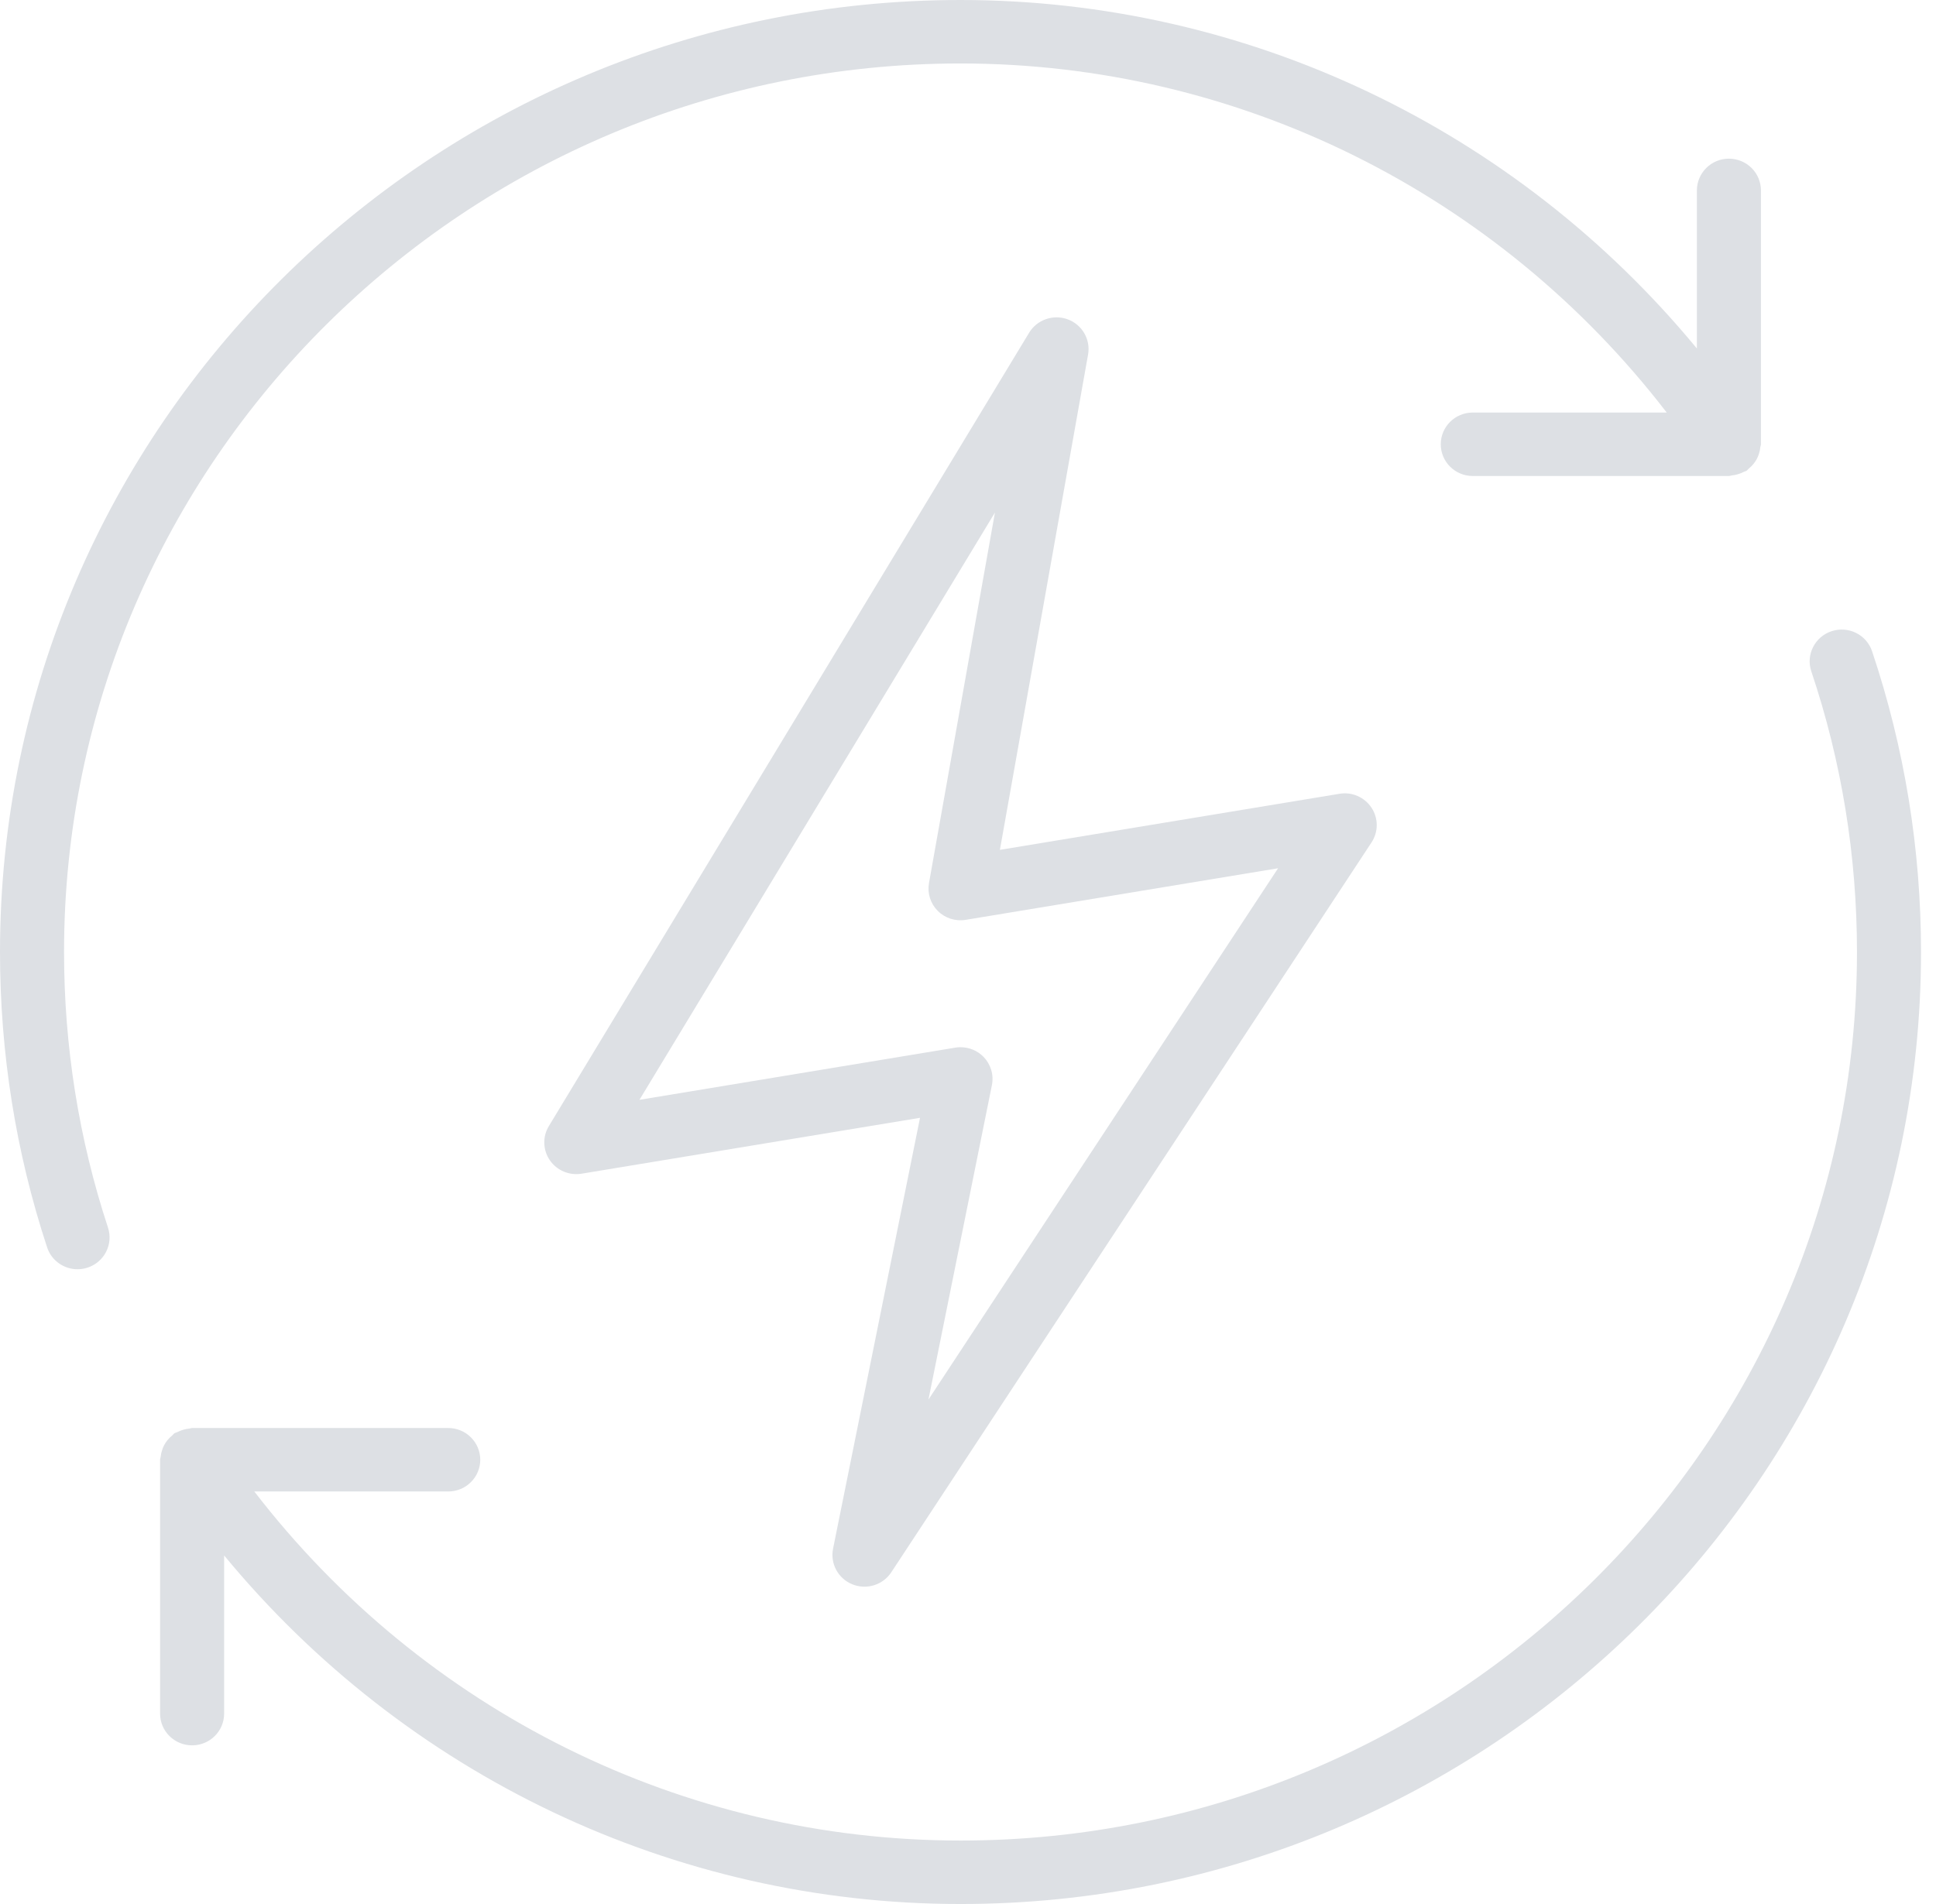 <svg xmlns="http://www.w3.org/2000/svg" width="61" height="60" viewBox="0 0 61 60" fill="none"><path d="M2.018 30C2.018 14.561 14.688 2 30.264 2C39.007 2 47.189 6.081 52.515 13H46.405C45.847 13 45.396 13.448 45.396 14C45.396 14.552 45.847 15 46.405 15H54.475C54.506 15 54.534 14.985 54.564 14.982C54.632 14.977 54.695 14.962 54.761 14.943C54.826 14.924 54.889 14.899 54.949 14.867C54.976 14.853 55.007 14.851 55.033 14.833C55.061 14.815 55.076 14.786 55.102 14.765C55.155 14.723 55.204 14.675 55.247 14.622C55.287 14.572 55.322 14.522 55.352 14.467C55.382 14.411 55.405 14.355 55.423 14.294C55.445 14.229 55.459 14.162 55.464 14.094C55.468 14.062 55.484 14.033 55.484 14V6C55.484 5.869 55.458 5.739 55.407 5.617C55.357 5.496 55.282 5.386 55.189 5.293C55.095 5.2 54.984 5.126 54.861 5.076C54.739 5.026 54.608 5 54.475 5C54.343 5 54.212 5.026 54.089 5.076C53.967 5.126 53.855 5.2 53.762 5.293C53.668 5.386 53.594 5.496 53.543 5.617C53.492 5.739 53.466 5.869 53.466 6V10.982C47.755 4.062 39.293 0 30.264 0C13.576 0 0 13.458 0 30C0 33.183 0.499 36.314 1.484 39.306C1.622 39.729 2.019 39.997 2.443 39.997C2.55 39.996 2.655 39.98 2.756 39.947C3.286 39.775 3.575 39.211 3.403 38.686C2.484 35.894 2.018 32.972 2.018 30Z" fill="#DDE0E4"></path><path d="M26.856 49.926C27.073 50.014 27.315 50.024 27.538 49.955C27.762 49.885 27.955 49.741 28.083 49.546L43.215 26.546C43.322 26.383 43.379 26.193 43.379 25.999C43.378 25.805 43.321 25.615 43.214 25.453C42.994 25.121 42.596 24.946 42.204 25.014L31.505 26.781L34.283 11.174C34.324 10.944 34.283 10.707 34.166 10.504C34.049 10.301 33.864 10.145 33.643 10.063C33.19 9.896 32.676 10.072 32.426 10.485L17.294 35.485C17.194 35.649 17.144 35.837 17.15 36.028C17.155 36.219 17.216 36.405 17.325 36.563C17.433 36.72 17.585 36.844 17.762 36.919C17.939 36.994 18.134 37.017 18.324 36.986L28.988 35.225L26.248 48.804C26.154 49.274 26.408 49.745 26.856 49.926ZM20.148 34.658L31.349 16.151L29.271 27.826C29.243 27.984 29.253 28.146 29.301 28.298C29.349 28.451 29.433 28.59 29.547 28.704C29.66 28.818 29.8 28.903 29.953 28.952C30.107 29.001 30.27 29.013 30.43 28.986L40.27 27.361L29.254 44.104L31.253 34.196C31.285 34.037 31.278 33.873 31.232 33.718C31.186 33.563 31.103 33.421 30.99 33.304C30.895 33.208 30.783 33.131 30.658 33.079C30.533 33.027 30.4 33 30.264 33C30.209 33 30.154 33.004 30.099 33.014L20.148 34.658Z" fill="#DDE0E4"></path><path d="M58.986 20.523C58.945 20.398 58.878 20.283 58.792 20.184C58.705 20.084 58.599 20.003 58.48 19.944C58.362 19.885 58.232 19.851 58.1 19.841C57.968 19.832 57.835 19.849 57.709 19.891C57.182 20.065 56.895 20.631 57.071 21.155C58.026 23.997 58.51 26.973 58.51 30C58.51 45.439 45.84 58 30.264 58C21.523 58 13.341 53.92 8.013 47H14.123C14.256 47 14.387 46.974 14.509 46.924C14.632 46.874 14.743 46.8 14.836 46.707C14.93 46.614 15.005 46.504 15.055 46.383C15.106 46.261 15.132 46.131 15.132 46C15.132 45.869 15.106 45.739 15.055 45.617C15.005 45.496 14.93 45.386 14.836 45.293C14.743 45.2 14.632 45.126 14.509 45.076C14.387 45.026 14.256 45 14.123 45H6.053C6.023 45 5.995 45.015 5.966 45.018C5.897 45.023 5.832 45.038 5.764 45.058C5.7 45.077 5.638 45.102 5.579 45.132C5.552 45.147 5.522 45.149 5.495 45.167C5.467 45.185 5.452 45.214 5.426 45.235C5.373 45.277 5.324 45.325 5.281 45.378C5.241 45.428 5.205 45.478 5.176 45.533C5.146 45.588 5.122 45.647 5.105 45.707C5.083 45.771 5.069 45.838 5.063 45.905C5.06 45.938 5.044 45.966 5.044 46V54C5.044 54.552 5.495 55 6.053 55C6.611 55 7.062 54.552 7.062 54V49.016C12.773 55.938 21.236 60 30.264 60C46.952 60 60.528 46.542 60.528 30C60.528 26.758 60.008 23.569 58.986 20.523Z" fill="#DDE0E4"></path></svg>
